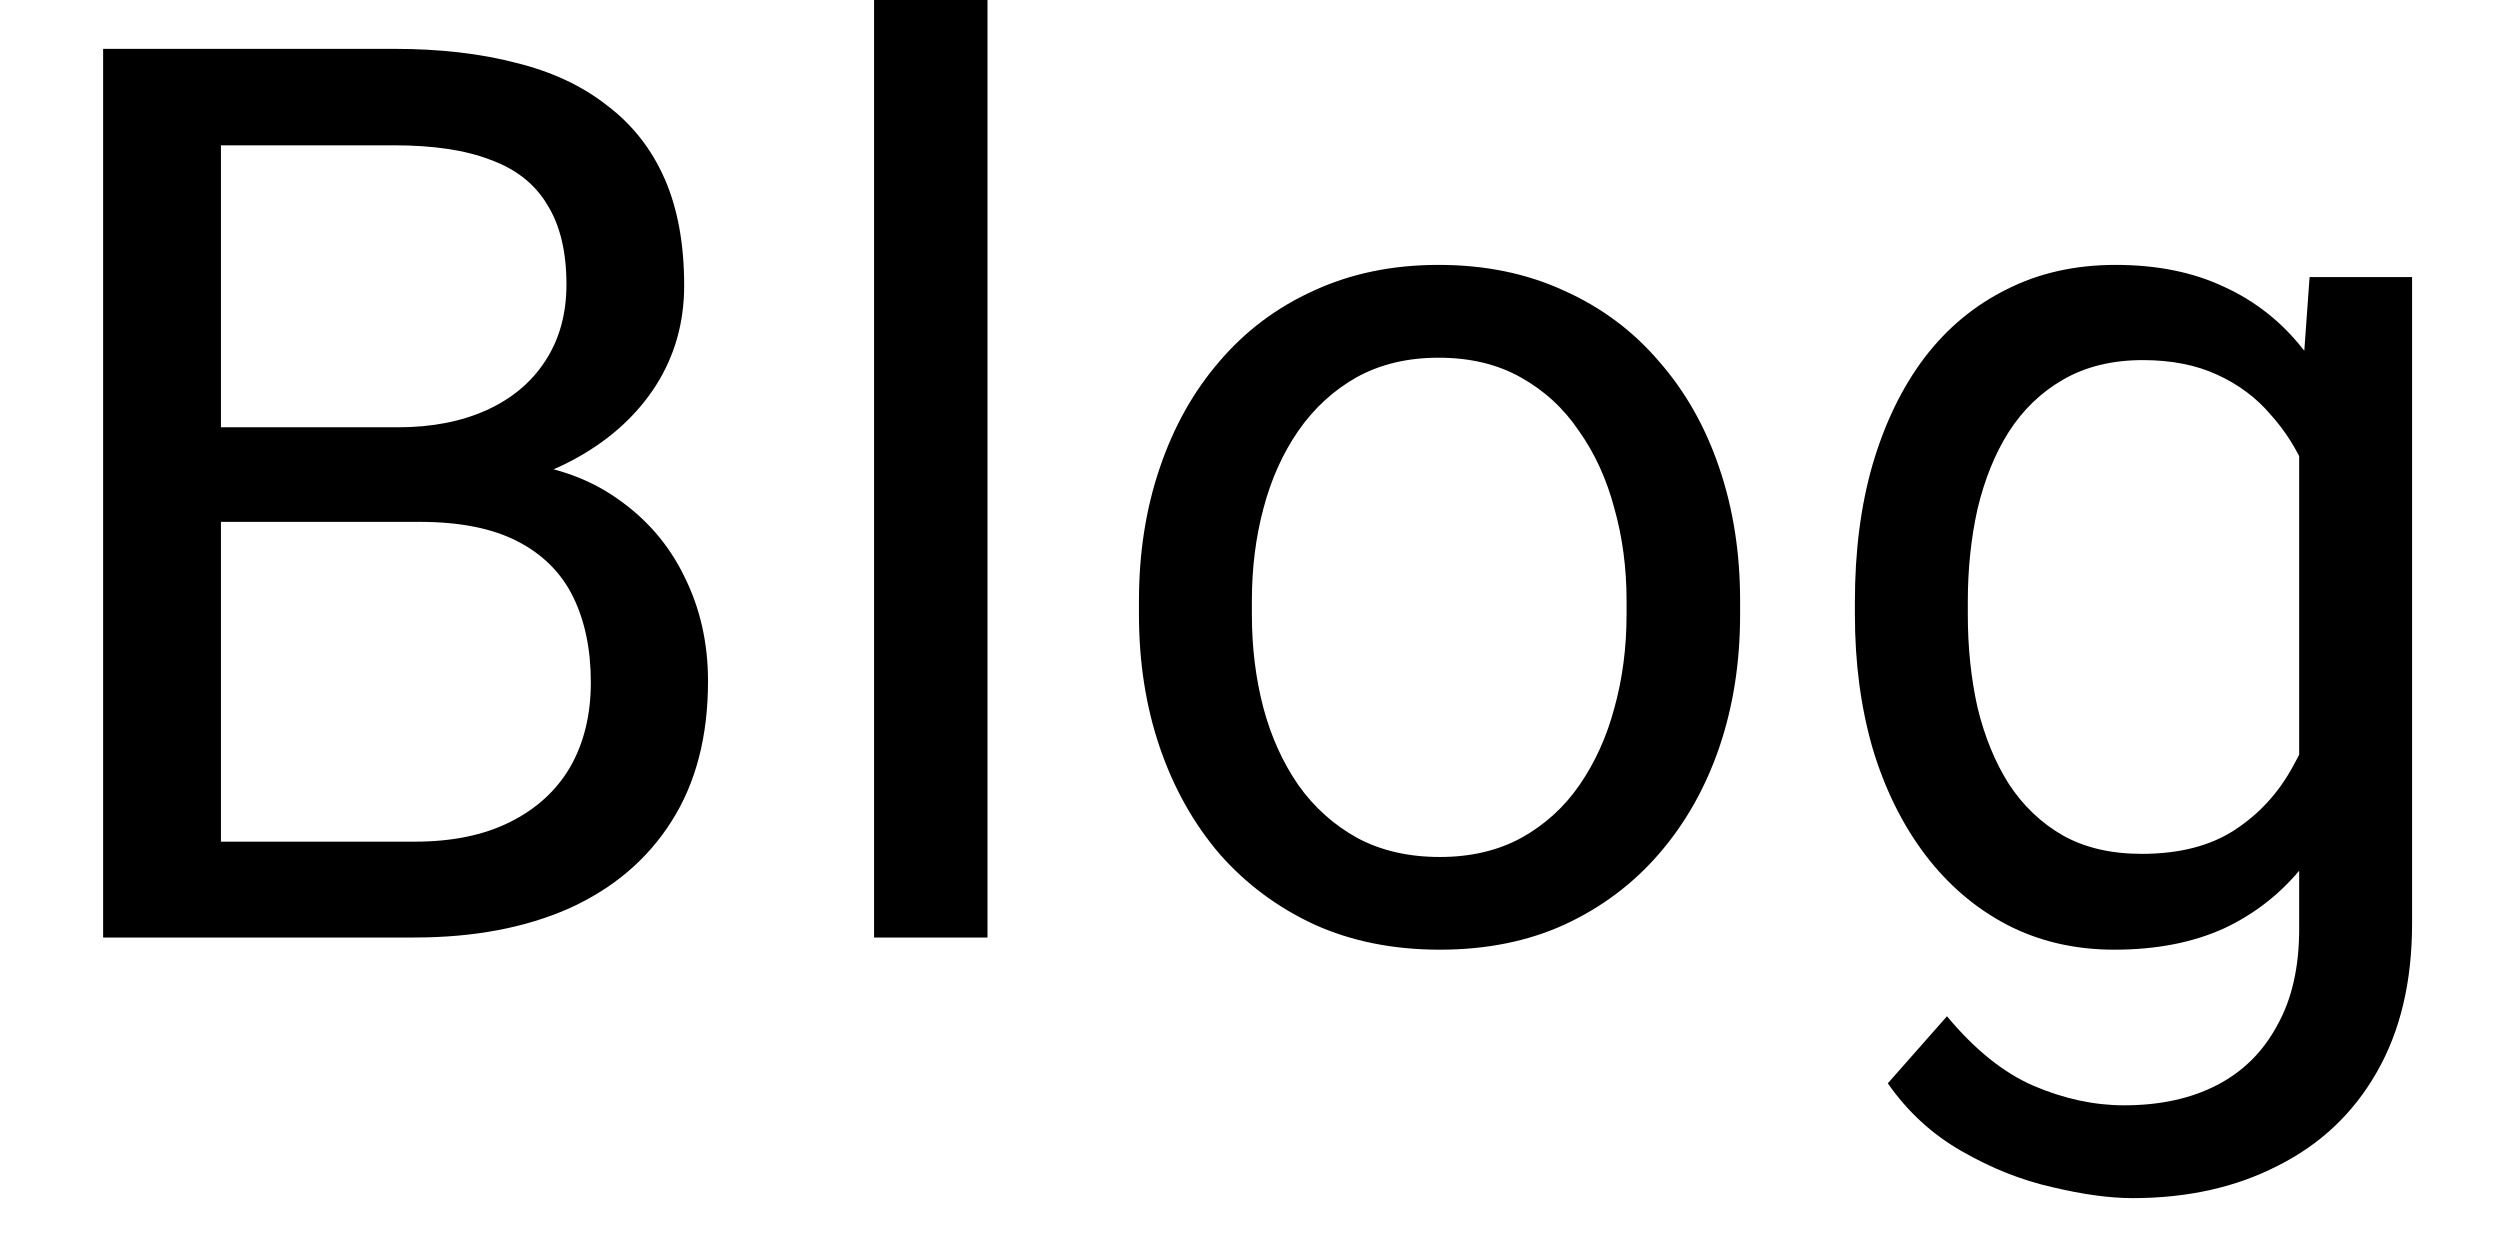 <svg width="24" height="12" viewBox="0 0 24 12" fill="none" xmlns="http://www.w3.org/2000/svg">
<path d="M4.031 5.01H1.869L1.857 4.102H3.82C4.145 4.102 4.428 4.047 4.67 3.938C4.912 3.828 5.1 3.672 5.232 3.469C5.369 3.262 5.438 3.016 5.438 2.73C5.438 2.418 5.377 2.164 5.256 1.969C5.139 1.77 4.957 1.625 4.711 1.535C4.469 1.441 4.16 1.395 3.785 1.395H2.121V9H0.99V0.469H3.785C4.223 0.469 4.613 0.514 4.957 0.604C5.301 0.689 5.592 0.826 5.83 1.014C6.072 1.197 6.256 1.432 6.381 1.717C6.506 2.002 6.568 2.344 6.568 2.742C6.568 3.094 6.479 3.412 6.299 3.697C6.119 3.979 5.869 4.209 5.549 4.389C5.232 4.568 4.861 4.684 4.436 4.734L4.031 5.01ZM3.979 9H1.424L2.062 8.08H3.979C4.338 8.08 4.643 8.018 4.893 7.893C5.146 7.768 5.34 7.592 5.473 7.365C5.605 7.135 5.672 6.863 5.672 6.551C5.672 6.234 5.615 5.961 5.502 5.73C5.389 5.5 5.211 5.322 4.969 5.197C4.727 5.072 4.414 5.01 4.031 5.01H2.42L2.432 4.102H4.635L4.875 4.43C5.285 4.465 5.633 4.582 5.918 4.781C6.203 4.977 6.42 5.227 6.568 5.531C6.721 5.836 6.797 6.172 6.797 6.539C6.797 7.07 6.68 7.52 6.445 7.887C6.215 8.25 5.889 8.527 5.467 8.719C5.045 8.906 4.549 9 3.979 9ZM9.48 0V9H8.391V0H9.48ZM10.934 5.9V5.766C10.934 5.309 11 4.885 11.133 4.494C11.266 4.1 11.457 3.758 11.707 3.469C11.957 3.176 12.26 2.949 12.615 2.789C12.971 2.625 13.369 2.543 13.81 2.543C14.256 2.543 14.656 2.625 15.012 2.789C15.371 2.949 15.676 3.176 15.926 3.469C16.18 3.758 16.373 4.1 16.506 4.494C16.639 4.885 16.705 5.309 16.705 5.766V5.9C16.705 6.357 16.639 6.781 16.506 7.172C16.373 7.562 16.18 7.904 15.926 8.197C15.676 8.486 15.373 8.713 15.018 8.877C14.666 9.037 14.268 9.117 13.822 9.117C13.377 9.117 12.977 9.037 12.621 8.877C12.266 8.713 11.961 8.486 11.707 8.197C11.457 7.904 11.266 7.562 11.133 7.172C11 6.781 10.934 6.357 10.934 5.9ZM12.018 5.766V5.9C12.018 6.217 12.055 6.516 12.129 6.797C12.203 7.074 12.315 7.32 12.463 7.535C12.615 7.75 12.805 7.92 13.031 8.045C13.258 8.166 13.521 8.227 13.822 8.227C14.119 8.227 14.379 8.166 14.602 8.045C14.828 7.92 15.016 7.75 15.164 7.535C15.312 7.32 15.424 7.074 15.498 6.797C15.576 6.516 15.615 6.217 15.615 5.9V5.766C15.615 5.453 15.576 5.158 15.498 4.881C15.424 4.6 15.31 4.352 15.158 4.137C15.01 3.918 14.822 3.746 14.596 3.621C14.373 3.496 14.111 3.434 13.81 3.434C13.514 3.434 13.252 3.496 13.025 3.621C12.803 3.746 12.615 3.918 12.463 4.137C12.315 4.352 12.203 4.6 12.129 4.881C12.055 5.158 12.018 5.453 12.018 5.766ZM22.172 2.66H23.156V8.865C23.156 9.424 23.043 9.9 22.816 10.295C22.59 10.69 22.273 10.988 21.867 11.191C21.465 11.398 21 11.502 20.473 11.502C20.254 11.502 19.996 11.467 19.699 11.396C19.406 11.33 19.117 11.215 18.832 11.051C18.551 10.891 18.314 10.674 18.123 10.4L18.691 9.756C18.957 10.076 19.234 10.299 19.523 10.424C19.816 10.549 20.105 10.611 20.391 10.611C20.734 10.611 21.031 10.547 21.281 10.418C21.531 10.289 21.725 10.098 21.861 9.844C22.002 9.594 22.072 9.285 22.072 8.918V4.055L22.172 2.66ZM17.807 5.9V5.777C17.807 5.293 17.863 4.854 17.977 4.459C18.094 4.061 18.26 3.719 18.475 3.434C18.693 3.148 18.957 2.93 19.266 2.777C19.574 2.621 19.922 2.543 20.309 2.543C20.707 2.543 21.055 2.613 21.352 2.754C21.652 2.891 21.906 3.092 22.113 3.357C22.324 3.619 22.49 3.936 22.611 4.307C22.732 4.678 22.816 5.098 22.863 5.566V6.105C22.82 6.57 22.736 6.988 22.611 7.359C22.49 7.73 22.324 8.047 22.113 8.309C21.906 8.57 21.652 8.771 21.352 8.912C21.051 9.049 20.699 9.117 20.297 9.117C19.918 9.117 19.574 9.037 19.266 8.877C18.961 8.717 18.699 8.492 18.48 8.203C18.262 7.914 18.094 7.574 17.977 7.184C17.863 6.789 17.807 6.361 17.807 5.9ZM18.891 5.777V5.9C18.891 6.217 18.922 6.514 18.984 6.791C19.051 7.068 19.15 7.312 19.283 7.523C19.42 7.734 19.594 7.9 19.805 8.021C20.016 8.139 20.268 8.197 20.561 8.197C20.92 8.197 21.217 8.121 21.451 7.969C21.686 7.816 21.871 7.615 22.008 7.365C22.148 7.115 22.258 6.844 22.336 6.551V5.139C22.293 4.924 22.227 4.717 22.137 4.518C22.051 4.314 21.938 4.135 21.797 3.979C21.66 3.818 21.49 3.691 21.287 3.598C21.084 3.504 20.846 3.457 20.572 3.457C20.275 3.457 20.02 3.52 19.805 3.645C19.594 3.766 19.42 3.934 19.283 4.148C19.15 4.359 19.051 4.605 18.984 4.887C18.922 5.164 18.891 5.461 18.891 5.777Z" fill="black"/>
</svg>
